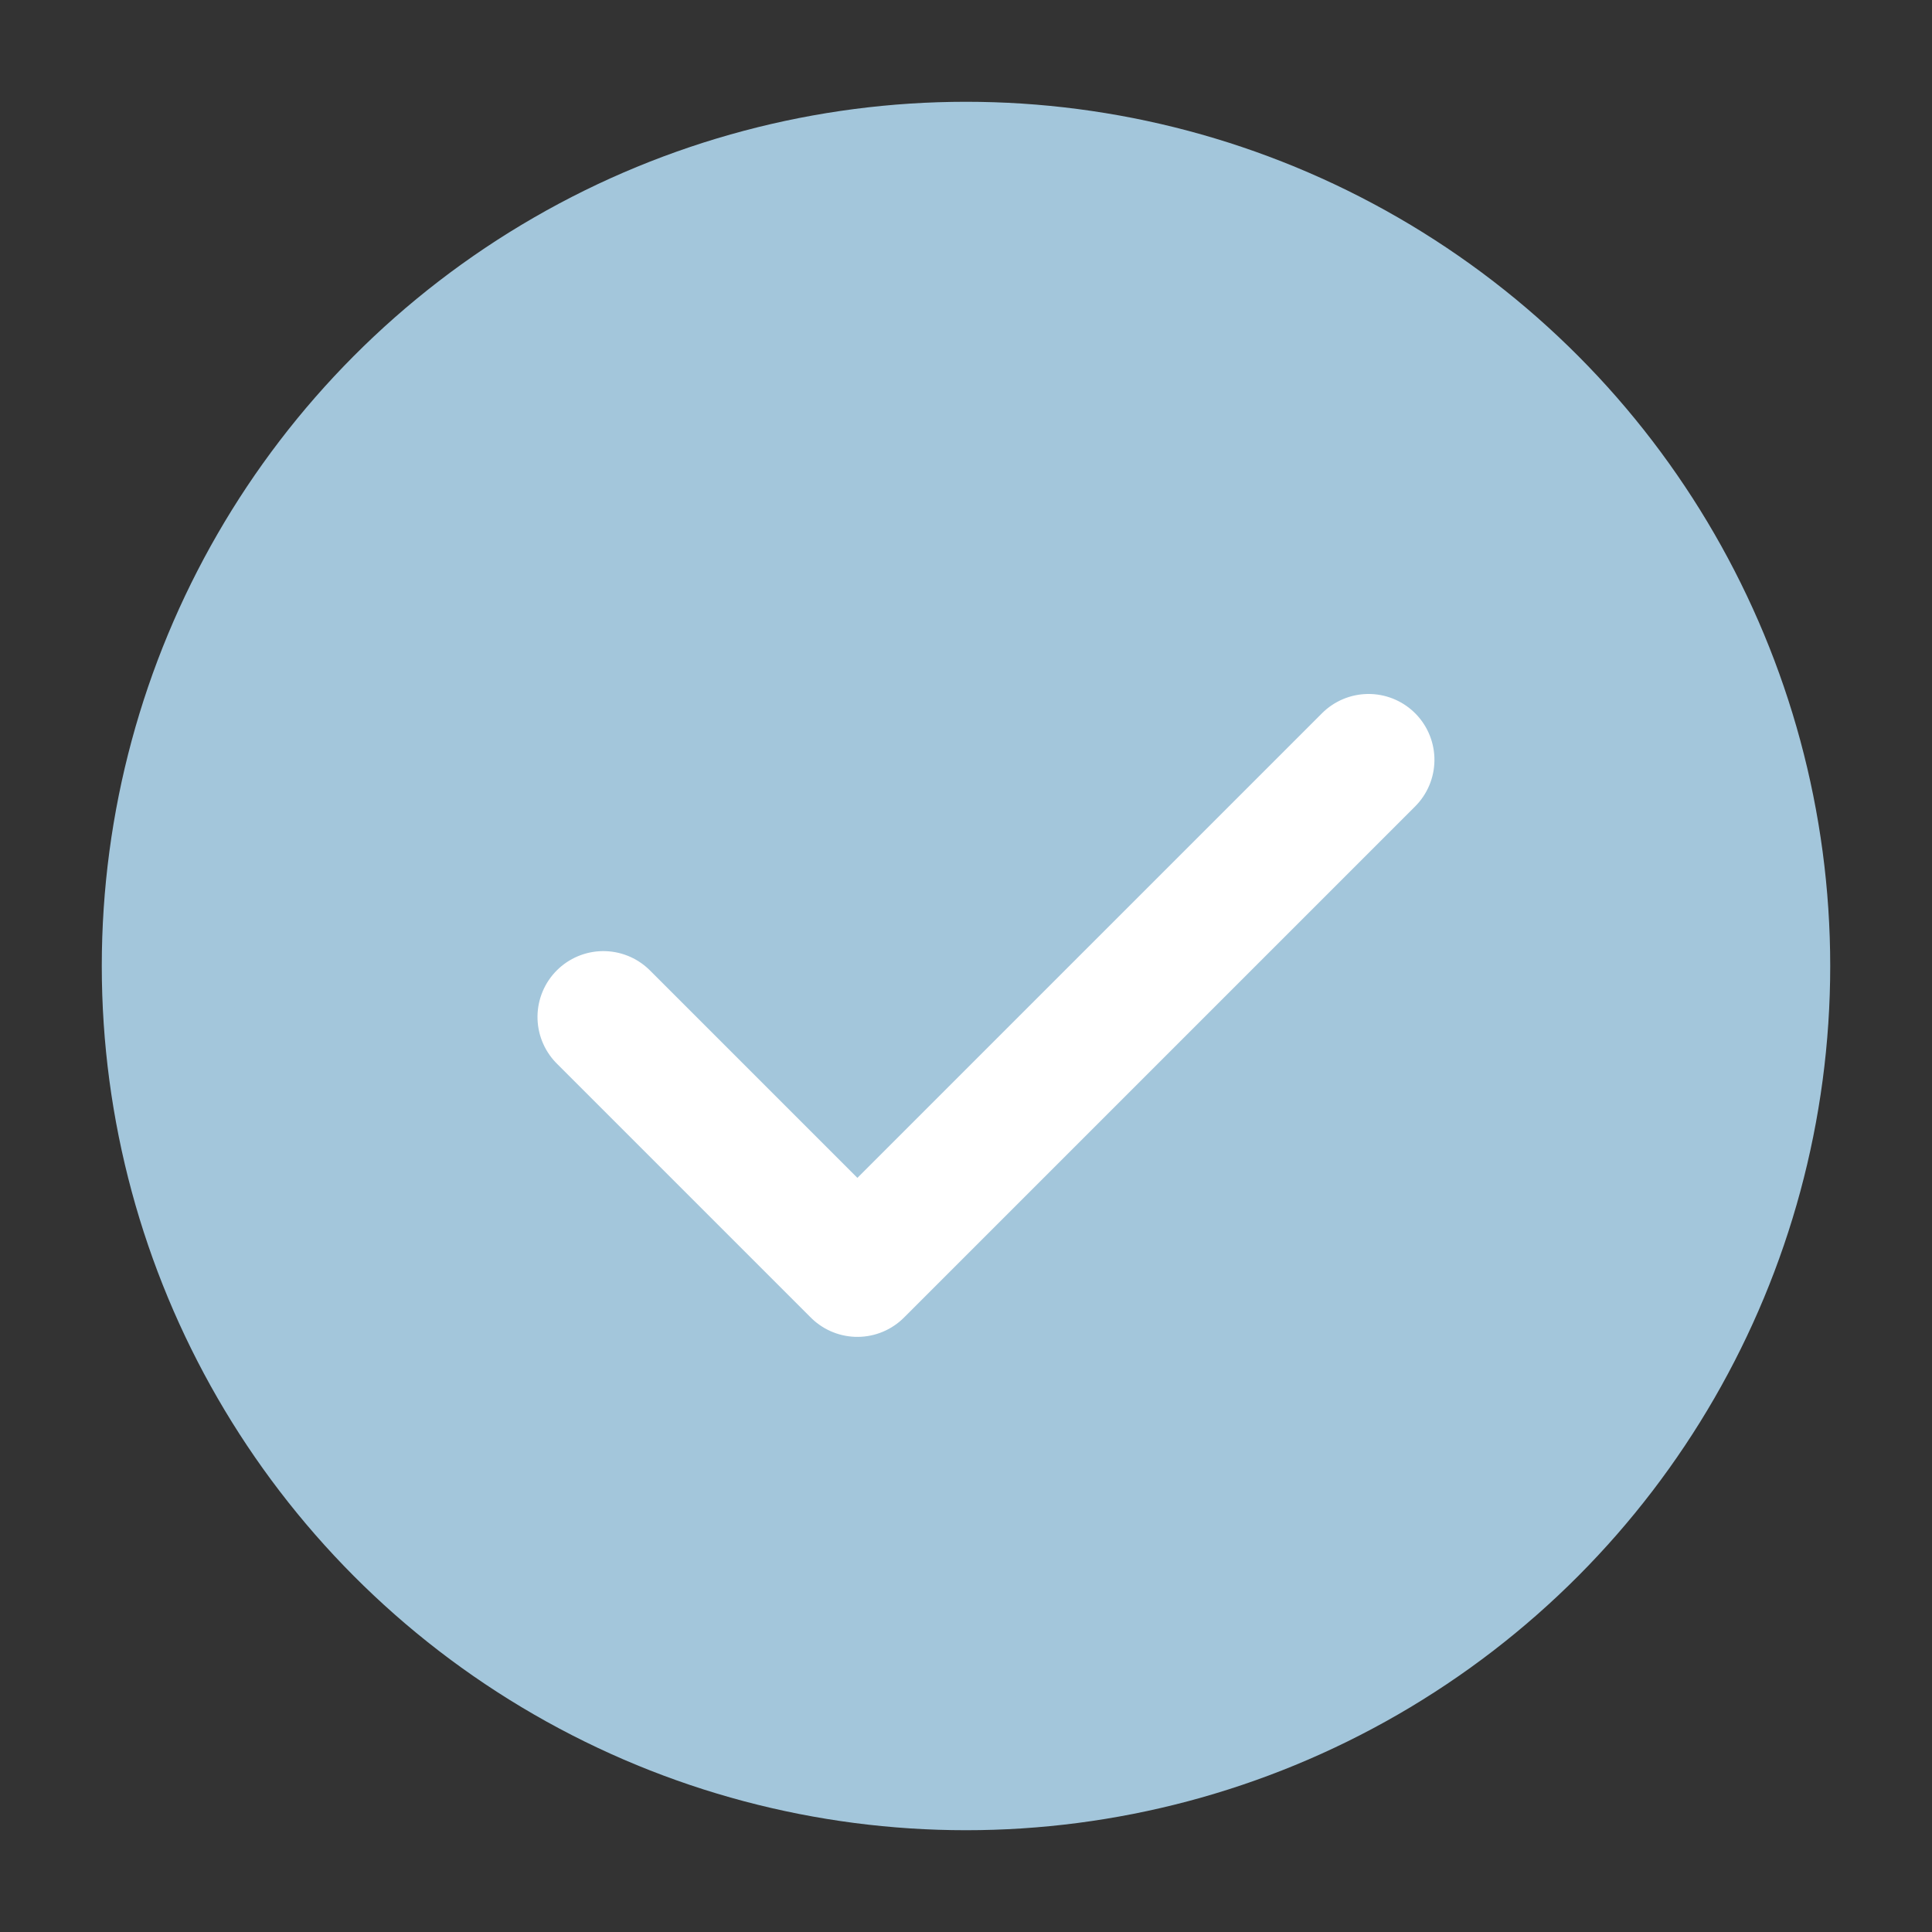 <?xml version="1.0" encoding="UTF-8"?>
<svg width="22px" height="22px" viewBox="0 0 22 22" version="1.1" xmlns="http://www.w3.org/2000/svg" xmlns:xlink="http://www.w3.org/1999/xlink">
    <rect x="0" y="0" width="22" height="22" fill="#333333" stroke="none"/>
    <!-- Generator: Sketch 49.3 (51167) - http://www.bohemiancoding.com/sketch -->
    <title>icon已勾选@2x</title>
    <desc>Created with Sketch.</desc>
    <defs></defs>
    <g id="换换商城已确认" stroke="none" stroke-width="1" fill="none" fill-rule="evenodd">
        <g id="012-选择债权-已选择" transform="translate(-313, -127)">
            <g id="list" transform="translate(0, 74)">
                <g id="box1">
                    <g id="icon已勾选" transform="translate(313, 53)">
                        <g id="H5-商城-勾选" transform="translate(1, 1)">
                            <g id="勾选" transform="translate(0.909, 0.909)">
                                <circle id="Oval" stroke="#A3C6DB" stroke-width="1.5" fill="#A3C6DB" cx="9.091" cy="9.091" r="9.091"></circle>
                                <polyline id="Path-2" stroke="#FFFFFF" stroke-width="1.5" stroke-linecap="round" stroke-linejoin="round" transform="translate(9.318, 8.207) rotate(45) translate(-9.318, -8.207) " points="7.273 12.323 11.364 12.323 11.364 4.091"></polyline>
                            </g>
                        </g>
                    </g>
                </g>
            </g>
        </g>
    </g>
</svg>
